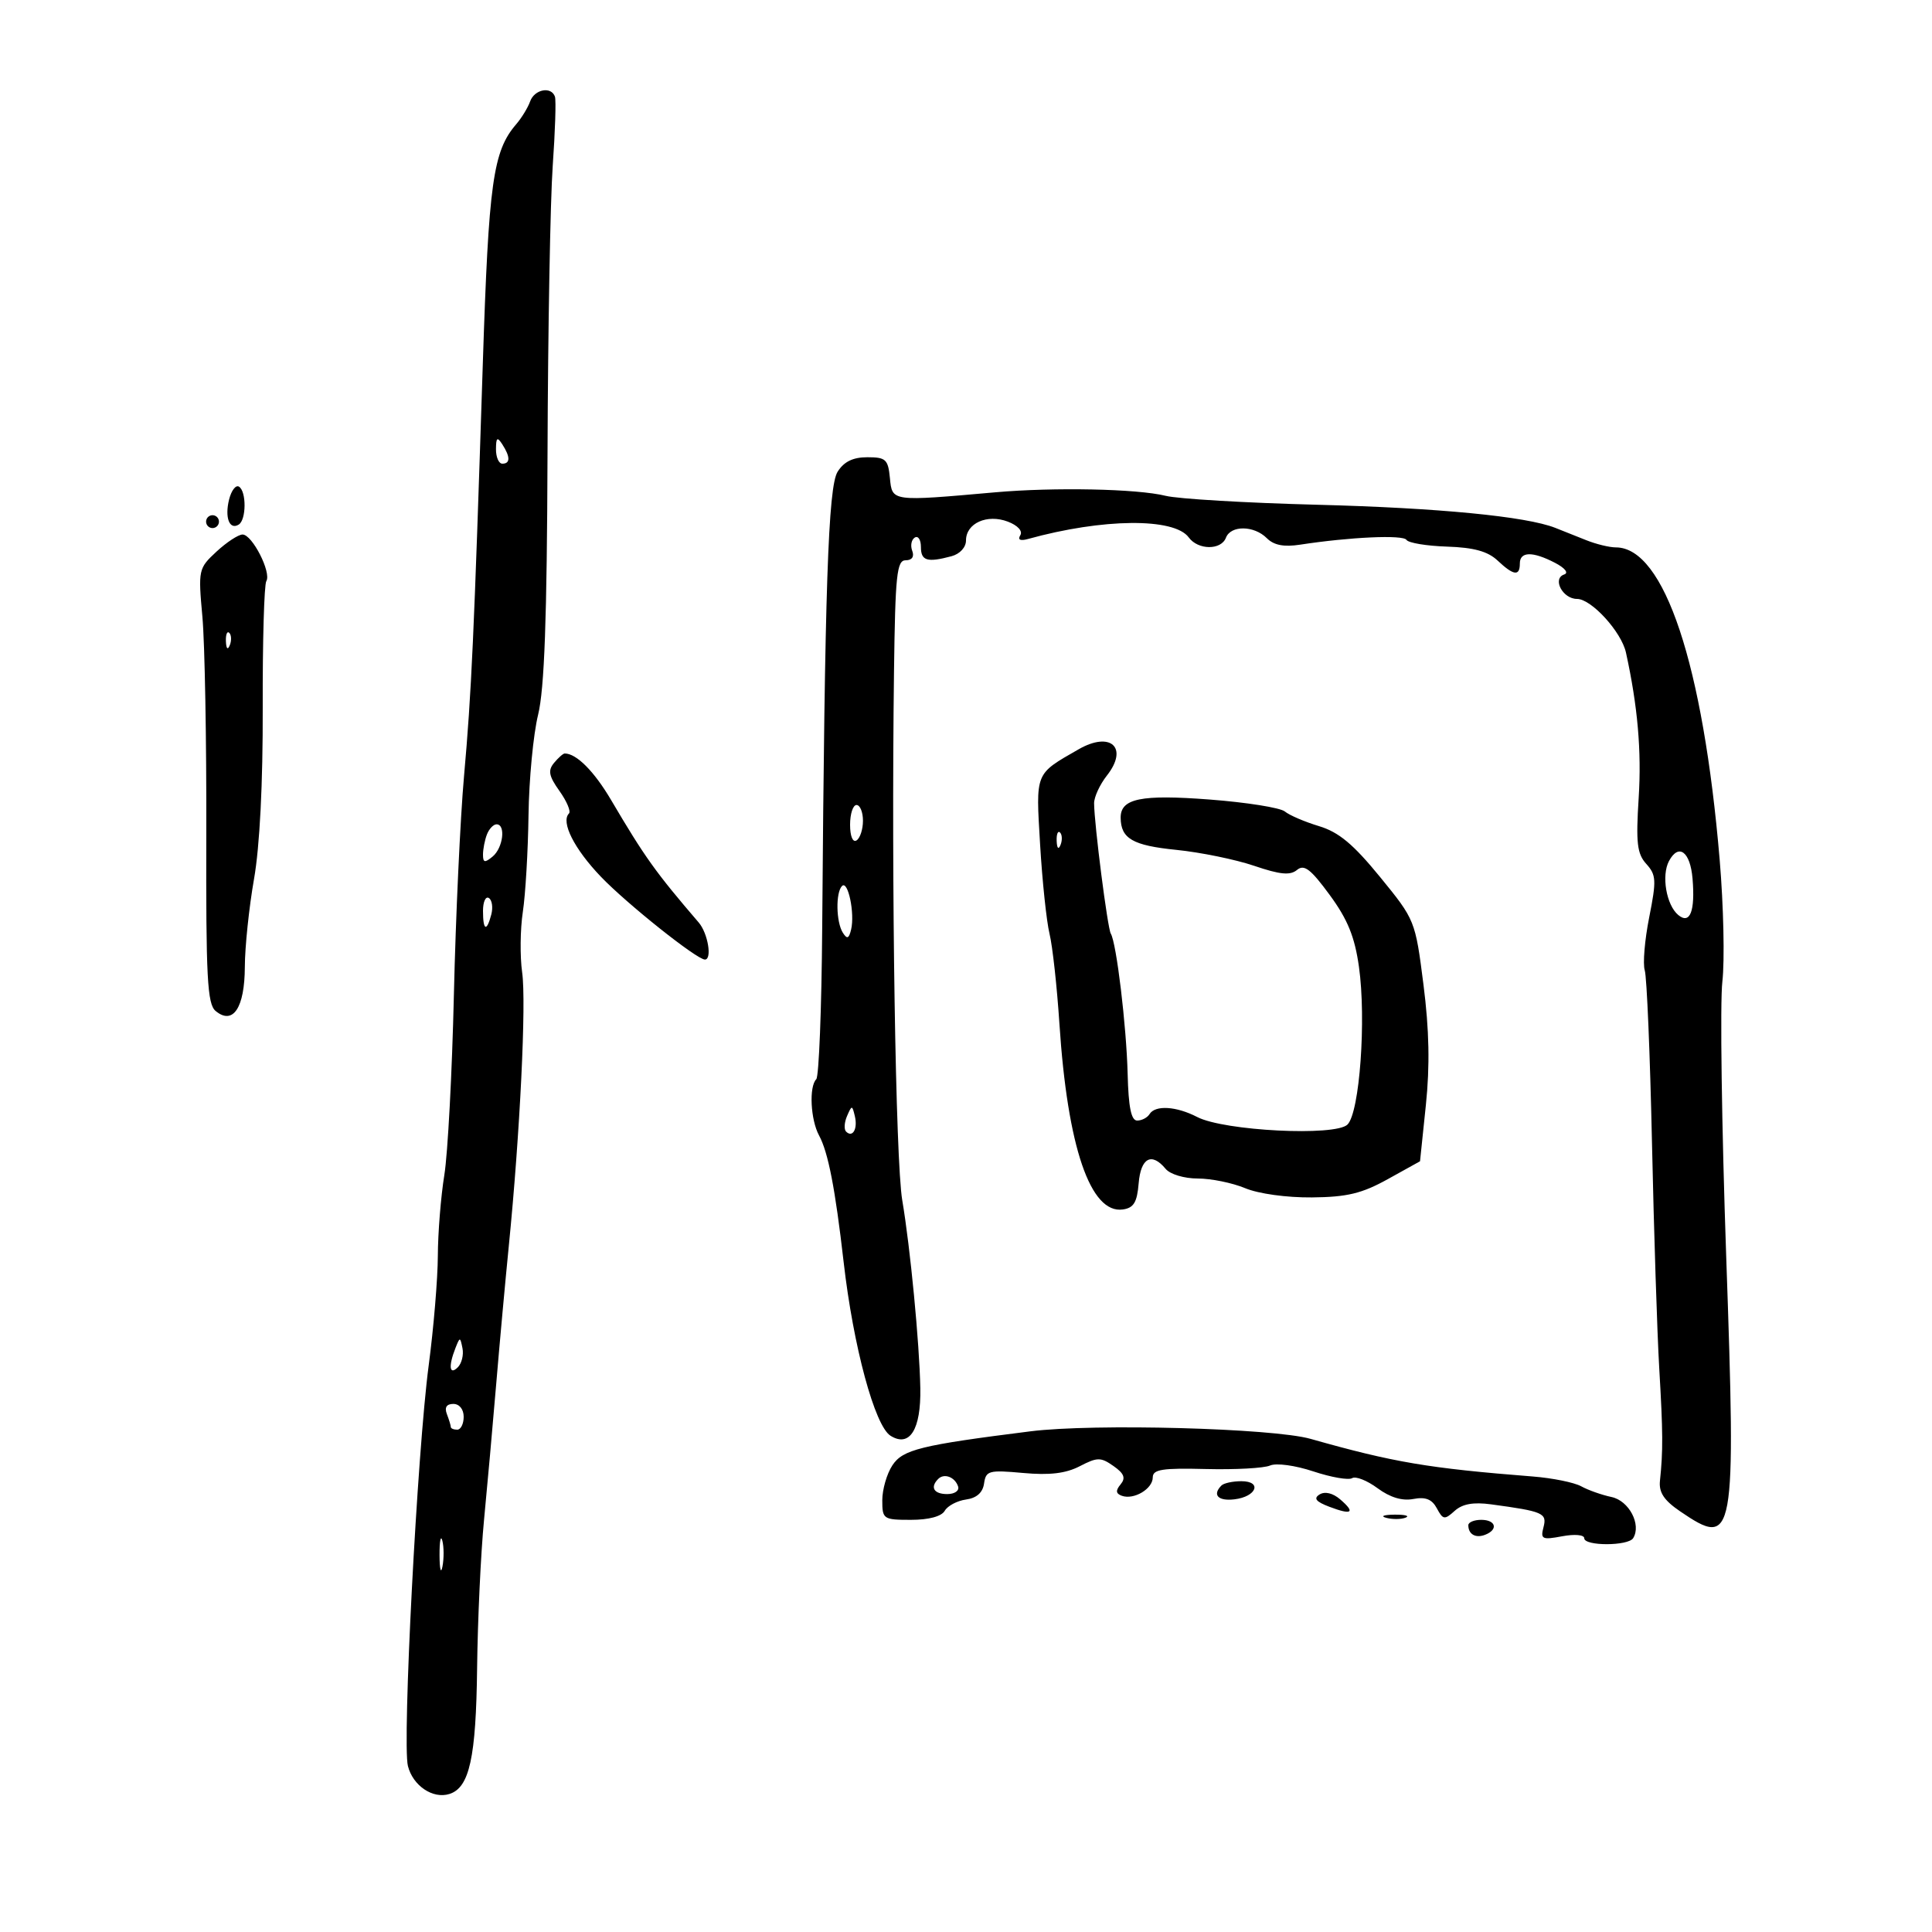 <svg xmlns="http://www.w3.org/2000/svg" width="300" height="300" viewBox="0 0 300 300" version="1.1">
	<path d="M 82.317 15.750 C 81.975 16.712, 81.002 18.307, 80.154 19.293 C 76.549 23.486, 75.881 28.277, 74.970 56.500 C 73.593 99.160, 73.213 107.493, 72.055 120.500 C 71.468 127.100, 70.759 142.386, 70.480 154.468 C 70.201 166.551, 69.533 179.151, 68.994 182.468 C 68.456 185.786, 68.003 191.425, 67.988 195 C 67.973 198.575, 67.335 206.225, 66.569 212 C 64.790 225.428, 62.444 270.647, 63.341 274.222 C 64.111 277.289, 67.218 279.383, 69.788 278.567 C 72.902 277.579, 73.921 272.938, 74.085 259 C 74.172 251.575, 74.656 241.225, 75.161 236 C 75.666 230.775, 76.513 221.325, 77.043 215 C 77.573 208.675, 78.455 199, 79.004 193.500 C 80.745 176.042, 81.741 155.655, 81.080 151 C 80.729 148.525, 80.776 144.291, 81.186 141.591 C 81.595 138.891, 81.992 132.141, 82.067 126.591 C 82.143 121.041, 82.811 114.025, 83.553 111 C 84.539 106.975, 84.932 96.116, 85.019 70.500 C 85.084 51.250, 85.447 31.122, 85.826 25.771 C 86.204 20.421, 86.361 15.583, 86.174 15.021 C 85.620 13.359, 82.988 13.857, 82.317 15.750 M 77.015 69.750 C 77.007 70.987, 77.450 72, 78 72 C 79.253 72, 79.253 70.939, 78 69 C 77.216 67.787, 77.028 67.931, 77.015 69.750 M 130.065 73.250 C 128.599 75.578, 128.068 91.296, 127.670 144.164 C 127.577 156.629, 127.162 167.167, 126.750 167.581 C 125.602 168.732, 125.858 173.869, 127.184 176.316 C 128.602 178.931, 129.693 184.553, 131.004 196 C 132.503 209.095, 135.832 221.414, 138.285 222.946 C 141.255 224.801, 143.025 221.971, 142.906 215.559 C 142.776 208.573, 141.350 193.736, 140.100 186.365 C 139.065 180.264, 138.395 137.200, 138.821 104.250 C 139.015 89.268, 139.253 87, 140.629 87 C 141.612 87, 142 86.442, 141.651 85.532 C 141.341 84.725, 141.518 83.798, 142.044 83.473 C 142.570 83.148, 143 83.809, 143 84.941 C 143 87.088, 143.975 87.381, 147.750 86.370 C 149.054 86.020, 150 84.990, 150 83.919 C 150 81.247, 153.276 79.774, 156.495 80.998 C 158.025 81.580, 158.835 82.459, 158.435 83.105 C 157.993 83.821, 158.415 84.030, 159.625 83.694 C 171.228 80.478, 182.335 80.370, 184.588 83.451 C 186.033 85.428, 189.610 85.458, 190.362 83.500 C 191.113 81.541, 194.721 81.578, 196.708 83.565 C 197.804 84.662, 199.354 84.964, 201.886 84.575 C 209.628 83.387, 217.891 83.015, 218.396 83.832 C 218.688 84.303, 221.517 84.774, 224.683 84.877 C 228.846 85.013, 231.020 85.610, 232.535 87.033 C 235.042 89.388, 236 89.517, 236 87.500 C 236 85.625, 237.974 85.586, 241.457 87.393 C 243.007 88.198, 243.613 88.962, 242.891 89.203 C 240.989 89.837, 242.645 93, 244.880 93 C 247.109 93, 251.771 98.110, 252.477 101.327 C 254.301 109.636, 254.914 116.626, 254.454 123.879 C 254.010 130.891, 254.203 132.567, 255.640 134.155 C 257.182 135.859, 257.227 136.702, 256.086 142.446 C 255.387 145.963, 255.077 149.666, 255.397 150.675 C 255.717 151.684, 256.223 163.757, 256.520 177.505 C 256.818 191.252, 257.325 207, 257.648 212.500 C 258.231 222.441, 258.248 225.276, 257.757 229.936 C 257.567 231.740, 258.382 232.973, 260.898 234.686 C 269.353 240.444, 269.578 239.203, 268.046 195.160 C 267.341 174.905, 267.072 155.670, 267.447 152.416 C 267.822 149.162, 267.634 140.650, 267.030 133.500 C 264.466 103.173, 258.426 85, 250.912 85 C 249.912 85, 247.835 84.494, 246.297 83.875 C 244.759 83.257, 242.600 82.397, 241.500 81.964 C 236.974 80.184, 223.354 78.864, 204.500 78.377 C 193.500 78.093, 182.925 77.469, 181 76.990 C 176.609 75.898, 163.682 75.634, 154.500 76.449 C 138.402 77.877, 138.538 77.896, 138.187 74.250 C 137.905 71.327, 137.552 71, 134.677 71 C 132.449 71, 131.052 71.681, 130.065 73.250 M 35.576 77.553 C 34.871 80.364, 35.629 82.347, 37.069 81.457 C 38.257 80.723, 38.285 76.294, 37.107 75.566 C 36.615 75.262, 35.927 76.156, 35.576 77.553 M 32 81 C 32 81.550, 32.450 82, 33 82 C 33.550 82, 34 81.550, 34 81 C 34 80.450, 33.550 80, 33 80 C 32.450 80, 32 80.450, 32 81 M 33.616 85.655 C 30.811 88.256, 30.766 88.464, 31.429 95.783 C 31.802 99.893, 32.074 115.061, 32.034 129.489 C 31.972 151.799, 32.188 155.911, 33.480 156.984 C 36.186 159.229, 37.998 156.491, 38.018 150.128 C 38.029 147.032, 38.670 140.900, 39.443 136.500 C 40.334 131.436, 40.830 121.660, 40.796 109.863 C 40.766 99.613, 41.018 90.780, 41.355 90.235 C 42.176 88.905, 39.166 83, 37.667 83 C 37.014 83, 35.191 84.195, 33.616 85.655 M 35.079 99.583 C 35.127 100.748, 35.364 100.985, 35.683 100.188 C 35.972 99.466, 35.936 98.603, 35.604 98.271 C 35.272 97.939, 35.036 98.529, 35.079 99.583 M 167.492 116.348 C 160.658 120.268, 160.838 119.822, 161.507 131.131 C 161.845 136.834, 162.503 143.075, 162.971 145 C 163.438 146.925, 164.129 153.203, 164.505 158.952 C 165.759 178.108, 169.315 188.524, 174.358 187.805 C 176.043 187.565, 176.566 186.701, 176.810 183.750 C 177.139 179.778, 178.821 178.874, 181 181.500 C 181.702 182.346, 183.882 183, 186 183 C 188.066 183, 191.371 183.675, 193.346 184.500 C 195.419 185.366, 199.802 185.972, 203.718 185.934 C 209.181 185.880, 211.472 185.328, 215.500 183.095 L 220.500 180.323 221.406 171.617 C 222.043 165.497, 221.933 159.934, 221.035 152.891 C 219.765 142.924, 219.729 142.835, 214.301 136.185 C 210.142 131.089, 207.886 129.210, 204.813 128.282 C 202.596 127.612, 200.207 126.587, 199.505 126.004 C 198.803 125.422, 193.565 124.589, 187.864 124.153 C 177.154 123.335, 173.985 123.984, 174.015 126.991 C 174.048 130.223, 175.890 131.285, 182.644 131.966 C 186.415 132.346, 191.865 133.462, 194.756 134.446 C 198.770 135.811, 200.340 135.963, 201.398 135.085 C 202.506 134.165, 203.517 134.936, 206.465 138.952 C 209.264 142.765, 210.356 145.444, 211.016 150.113 C 212.172 158.294, 211.126 172.731, 209.240 174.617 C 207.377 176.480, 190.091 175.615, 185.903 173.450 C 182.648 171.766, 179.385 171.568, 178.500 173 C 178.160 173.550, 177.297 174, 176.581 174 C 175.650 174, 175.229 171.941, 175.100 166.750 C 174.914 159.312, 173.361 146.393, 172.482 144.970 C 171.985 144.166, 169.916 128.005, 169.891 124.735 C 169.884 123.765, 170.780 121.824, 171.883 120.422 C 175.281 116.102, 172.469 113.493, 167.492 116.348 M 86.029 118.465 C 85.054 119.640, 85.221 120.502, 86.877 122.828 C 88.012 124.422, 88.675 125.992, 88.350 126.316 C 87.047 127.619, 89.162 131.812, 93.304 136.134 C 97.344 140.350, 108.204 149, 109.457 149 C 110.608 149, 109.927 144.915, 108.498 143.250 C 101.781 135.423, 100.142 133.132, 94.892 124.227 C 92.253 119.752, 89.511 117, 87.688 117 C 87.444 117, 86.698 117.659, 86.029 118.465 M 132 128.059 C 132 129.844, 132.417 130.861, 133 130.500 C 133.550 130.160, 134 128.784, 134 127.441 C 134 126.098, 133.550 125, 133 125 C 132.450 125, 132 126.377, 132 128.059 M 75.607 129.582 C 75.273 130.452, 75 131.857, 75 132.704 C 75 133.960, 75.277 134.015, 76.500 133 C 78.122 131.654, 78.566 128, 77.107 128 C 76.616 128, 75.941 128.712, 75.607 129.582 M 164.079 130.583 C 164.127 131.748, 164.364 131.985, 164.683 131.188 C 164.972 130.466, 164.936 129.603, 164.604 129.271 C 164.272 128.939, 164.036 129.529, 164.079 130.583 M 259.161 133.700 C 257.958 135.947, 258.747 140.545, 260.599 142.082 C 262.421 143.594, 263.242 141.503, 262.817 136.432 C 262.465 132.242, 260.662 130.894, 259.161 133.700 M 130.750 137.577 C 129.744 138.592, 129.824 143.173, 130.877 144.835 C 131.534 145.871, 131.820 145.759, 132.161 144.335 C 132.760 141.827, 131.677 136.642, 130.750 137.577 M 75 141.441 C 75 144.505, 75.570 144.753, 76.289 142.001 C 76.577 140.902, 76.404 139.750, 75.906 139.442 C 75.408 139.134, 75 140.034, 75 141.441 M 131.531 173.293 C 131.103 174.279, 131.034 175.367, 131.376 175.710 C 132.392 176.725, 133.211 175.299, 132.743 173.328 C 132.329 171.581, 132.275 171.580, 131.531 173.293 M 70.720 209.332 C 69.606 212.165, 69.788 213.612, 71.094 212.306 C 71.695 211.705, 72.020 210.377, 71.814 209.356 C 71.454 207.566, 71.415 207.565, 70.720 209.332 M 69.393 219.582 C 69.727 220.452, 70 221.352, 70 221.582 C 70 221.812, 70.450 222, 71 222 C 71.550 222, 72 221.100, 72 220 C 72 218.830, 71.333 218, 70.393 218 C 69.338 218, 68.995 218.544, 69.393 219.582 M 160 222.256 C 142.952 224.400, 140.174 225.085, 138.563 227.545 C 137.703 228.856, 137 231.295, 137 232.965 C 137 235.890, 137.161 236, 141.450 236 C 144.224 236, 146.202 235.471, 146.700 234.596 C 147.140 233.824, 148.625 233.037, 150 232.846 C 151.656 232.617, 152.603 231.774, 152.806 230.350 C 153.090 228.363, 153.548 228.239, 158.870 228.722 C 162.992 229.096, 165.490 228.798, 167.665 227.673 C 170.402 226.258, 170.919 226.255, 172.899 227.642 C 174.556 228.803, 174.828 229.502, 174.006 230.493 C 173.206 231.456, 173.260 231.928, 174.208 232.268 C 176.070 232.933, 179 231.189, 179 229.415 C 179 228.168, 180.456 227.937, 187.250 228.109 C 191.787 228.224, 196.271 227.979, 197.213 227.566 C 198.179 227.142, 201.112 227.541, 203.940 228.480 C 206.698 229.396, 209.406 229.867, 209.956 229.527 C 210.507 229.187, 212.282 229.888, 213.902 231.085 C 215.844 232.521, 217.736 233.092, 219.459 232.763 C 221.358 232.400, 222.356 232.796, 223.115 234.215 C 224.065 235.990, 224.314 236.026, 225.875 234.613 C 227.080 233.523, 228.771 233.219, 231.546 233.595 C 239.634 234.689, 240.245 234.956, 239.673 237.144 C 239.187 239.002, 239.461 239.136, 242.568 238.553 C 244.511 238.189, 246 238.319, 246 238.855 C 246 240.094, 252.830 240.084, 253.597 238.843 C 254.902 236.732, 252.952 233.027, 250.235 232.455 C 248.731 232.138, 246.613 231.391, 245.529 230.793 C 244.445 230.196, 241.070 229.511, 238.029 229.271 C 221.783 227.990, 216.416 227.082, 203.500 223.425 C 197.641 221.767, 169.832 221.019, 160 222.256 M 145.688 229.646 C 144.383 230.950, 145.006 232, 147.083 232 C 148.247 232, 148.992 231.476, 148.771 230.813 C 148.284 229.351, 146.614 228.719, 145.688 229.646 M 189.667 230.667 C 188.210 232.123, 189.138 233.117, 191.673 232.816 C 195.117 232.409, 196.038 230, 192.750 230 C 191.421 230, 190.033 230.300, 189.667 230.667 M 204.907 232.058 C 203.924 232.665, 204.326 233.174, 206.423 233.971 C 209.936 235.306, 210.527 234.896, 208.093 232.812 C 206.961 231.842, 205.728 231.550, 204.907 232.058 M 215.269 235.693 C 216.242 235.947, 217.592 235.930, 218.269 235.656 C 218.946 235.382, 218.150 235.175, 216.500 235.195 C 214.850 235.215, 214.296 235.439, 215.269 235.693 M 228 236.833 C 228 238.242, 229.126 238.889, 230.598 238.324 C 232.685 237.523, 232.293 236, 230 236 C 228.900 236, 228 236.375, 228 236.833 M 68.252 241.500 C 68.263 243.700, 68.468 244.482, 68.707 243.238 C 68.946 241.994, 68.937 240.194, 68.687 239.238 C 68.437 238.282, 68.241 239.300, 68.252 241.500" stroke="none" fill="black" fill-rule="evenodd"/>
</svg>